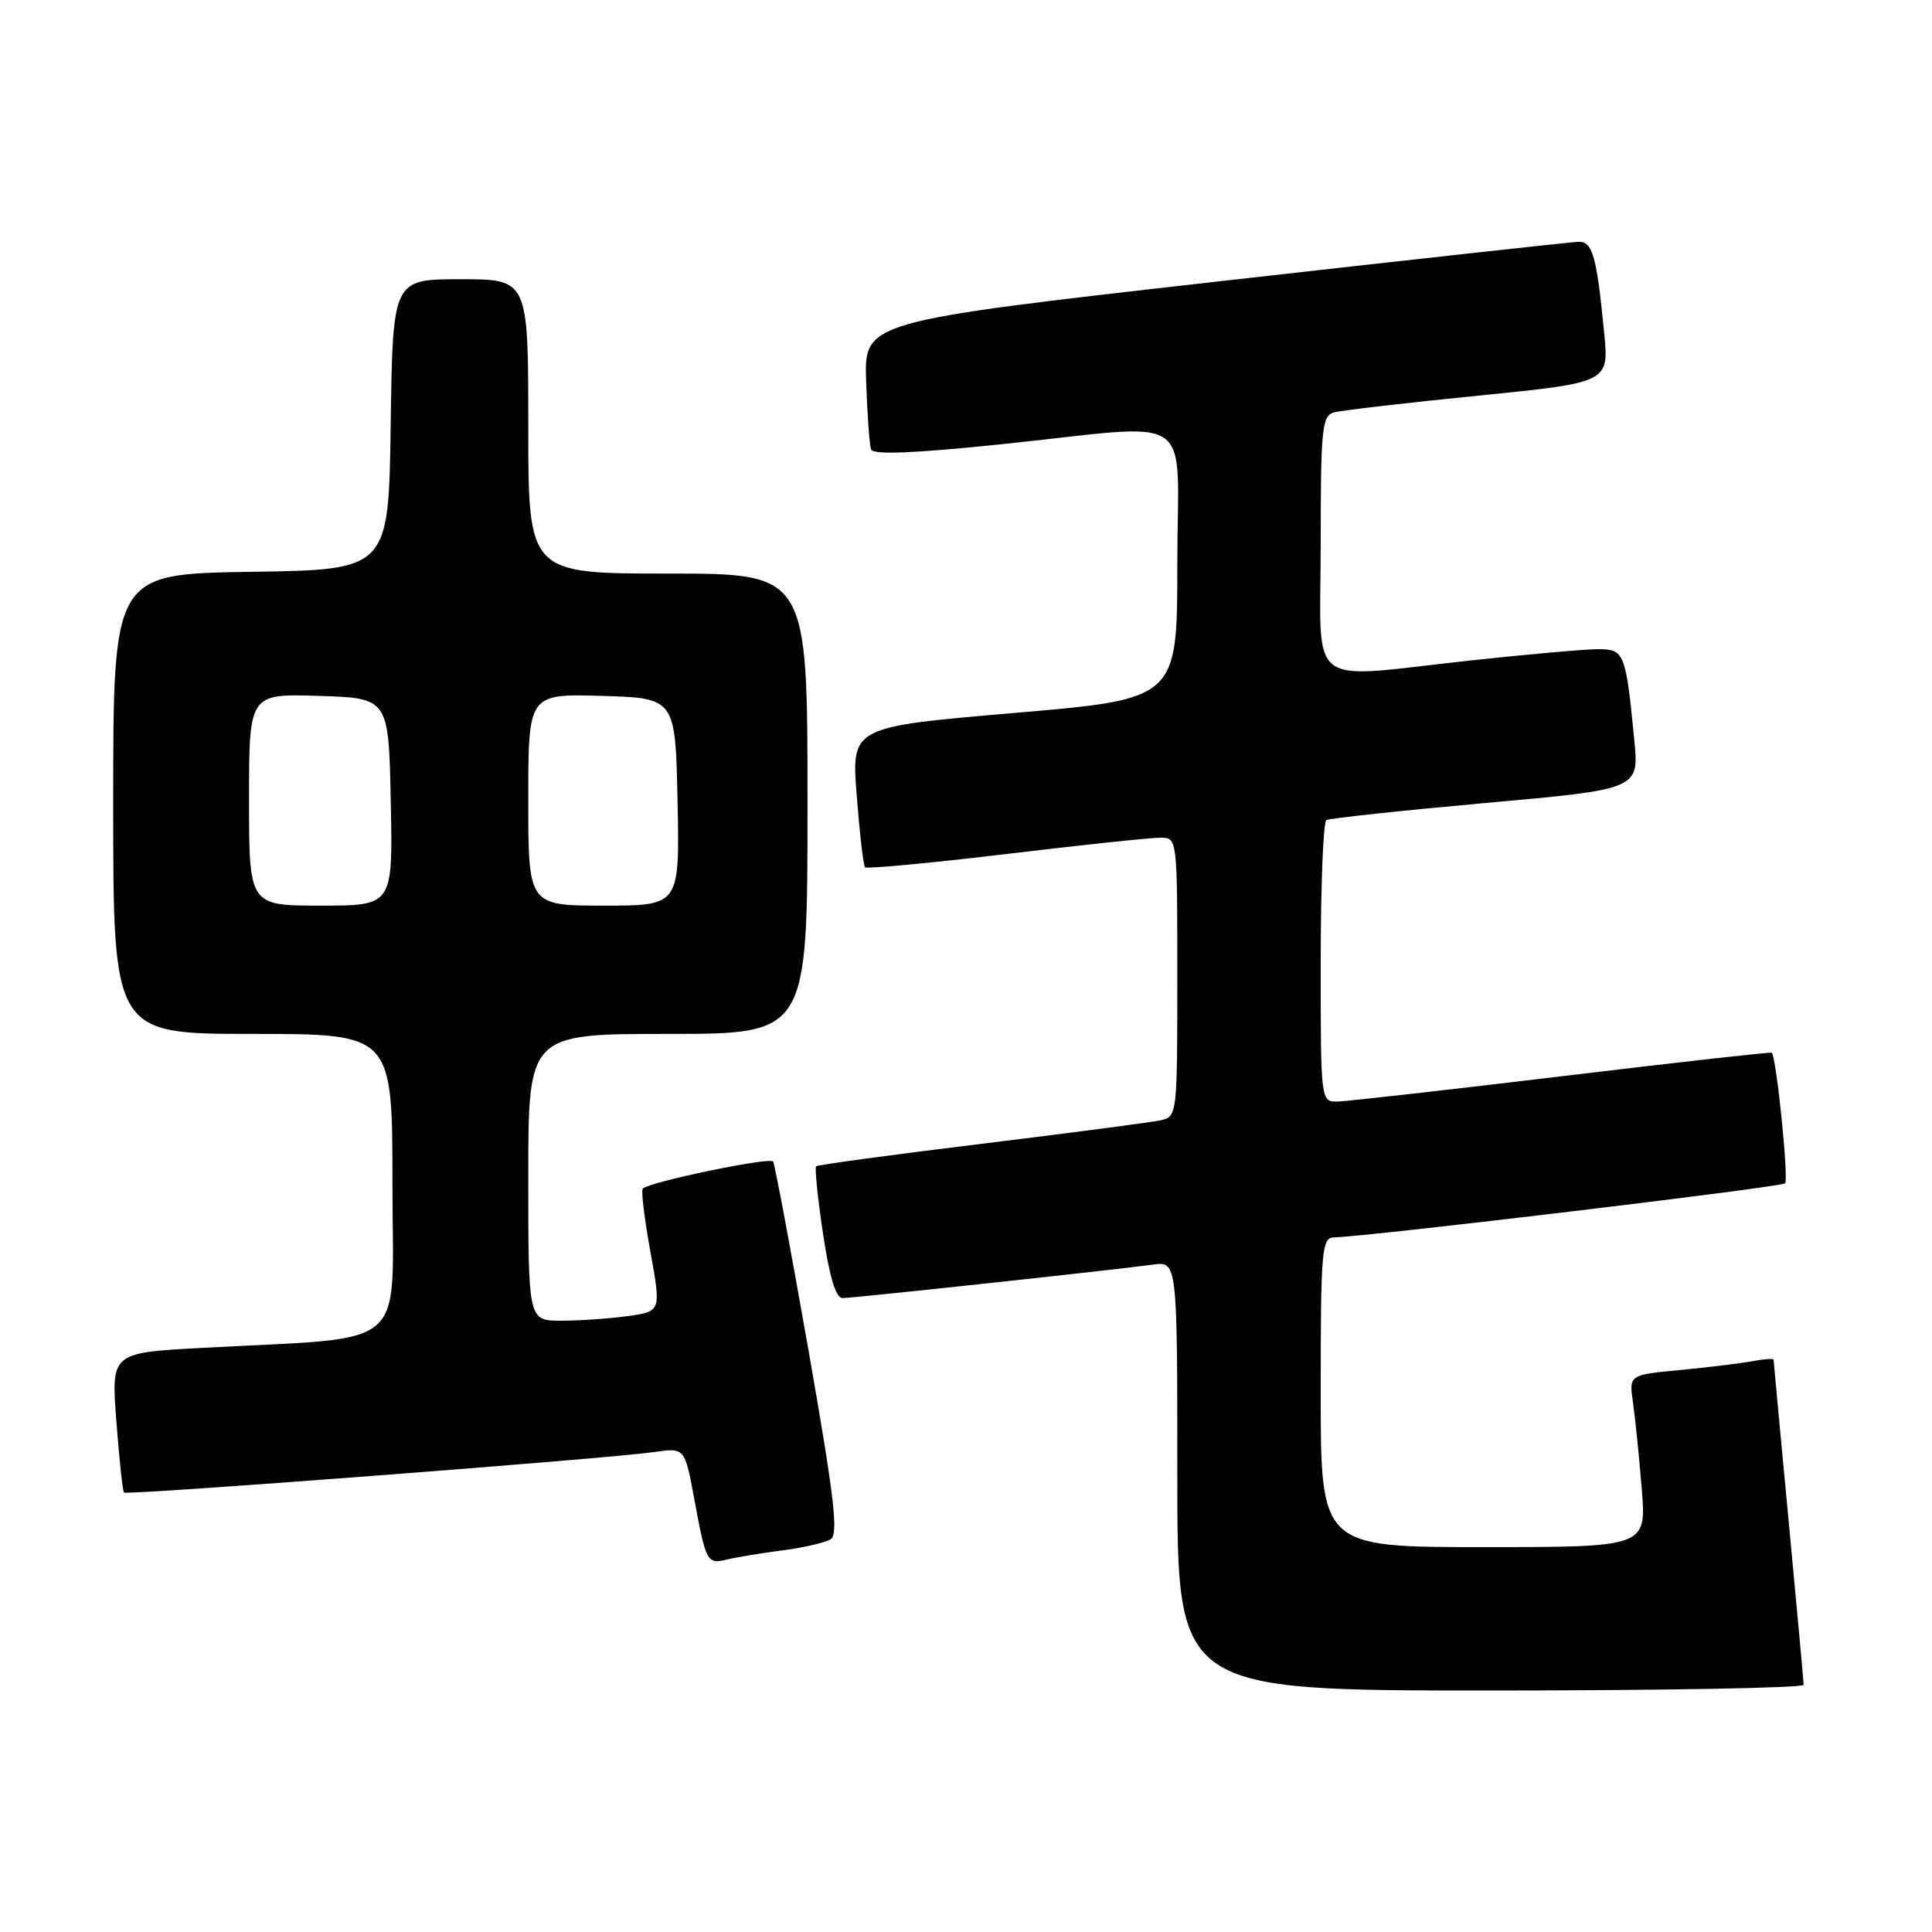<?xml version="1.0" encoding="UTF-8" standalone="no"?>
<!DOCTYPE svg PUBLIC "-//W3C//DTD SVG 1.1//EN" "http://www.w3.org/Graphics/SVG/1.1/DTD/svg11.dtd" >
<svg xmlns="http://www.w3.org/2000/svg" xmlns:xlink="http://www.w3.org/1999/xlink" version="1.1" viewBox="0 0 256 256">
 <g >
 <path fill="currentColor"
d=" M 238.99 223.25 C 238.99 222.84 238.09 213.05 237.00 201.50 C 235.91 189.95 235.01 180.35 235.01 180.17 C 235.00 179.99 233.76 180.07 232.25 180.36 C 230.74 180.64 226.43 181.17 222.68 181.53 C 215.85 182.17 215.85 182.17 216.38 185.84 C 216.67 187.85 217.19 192.99 217.54 197.25 C 218.17 205.00 218.17 205.00 196.59 205.00 C 175.00 205.00 175.00 205.00 175.00 184.50 C 175.00 165.66 175.14 164.00 176.75 163.96 C 181.20 163.87 236.03 157.30 236.53 156.80 C 237.04 156.29 235.37 139.95 234.76 139.49 C 234.62 139.38 222.12 140.78 207.00 142.60 C 191.88 144.42 178.49 145.93 177.25 145.96 C 175.00 146.00 175.00 146.00 175.00 127.56 C 175.00 117.42 175.34 108.92 175.75 108.67 C 176.16 108.43 185.65 107.41 196.84 106.40 C 217.19 104.58 217.19 104.58 216.55 98.04 C 215.42 86.45 215.24 86.00 211.67 86.02 C 209.93 86.03 202.43 86.70 195.00 87.50 C 172.64 89.92 175.00 91.74 175.00 72.07 C 175.00 56.79 175.17 55.09 176.75 54.65 C 177.71 54.38 186.31 53.38 195.85 52.43 C 213.20 50.69 213.20 50.69 212.56 44.10 C 211.57 33.92 211.03 32.00 209.17 32.04 C 208.25 32.06 186.57 34.45 161.00 37.34 C 114.50 42.61 114.50 42.61 114.77 50.56 C 114.92 54.92 115.21 58.98 115.42 59.56 C 115.67 60.28 121.07 60.07 132.64 58.87 C 159.06 56.13 156.00 54.04 156.00 74.81 C 156.00 92.63 156.00 92.63 134.41 94.47 C 112.81 96.32 112.81 96.32 113.52 105.41 C 113.91 110.41 114.40 114.69 114.62 114.92 C 114.83 115.15 123.22 114.37 133.26 113.17 C 143.29 111.97 152.51 110.99 153.75 111.00 C 156.00 111.00 156.00 111.00 156.00 129.48 C 156.00 147.84 155.98 147.97 153.75 148.45 C 152.51 148.72 141.82 150.12 130.00 151.57 C 118.17 153.01 108.34 154.35 108.14 154.54 C 107.94 154.73 108.35 158.74 109.05 163.45 C 109.91 169.22 110.75 172.00 111.64 172.00 C 113.05 172.00 147.32 168.31 152.75 167.57 C 156.00 167.13 156.00 167.13 156.00 195.56 C 156.00 224.00 156.00 224.00 197.50 224.00 C 220.32 224.00 239.00 223.66 238.99 223.25 Z  M 103.62 205.44 C 106.44 205.08 109.34 204.41 110.06 203.96 C 111.13 203.30 110.56 198.46 107.12 178.86 C 104.77 165.50 102.67 154.28 102.44 153.91 C 102.06 153.28 86.06 156.60 85.17 157.50 C 84.93 157.73 85.39 161.49 86.18 165.85 C 87.61 173.78 87.61 173.78 83.17 174.39 C 80.72 174.73 76.76 175.00 74.36 175.00 C 70.00 175.00 70.00 175.00 70.00 156.00 C 70.00 137.00 70.00 137.00 88.50 137.00 C 107.00 137.00 107.00 137.00 107.00 106.50 C 107.00 76.00 107.00 76.00 88.50 76.00 C 70.00 76.00 70.00 76.00 70.00 56.50 C 70.00 37.00 70.00 37.00 61.02 37.00 C 52.04 37.00 52.04 37.00 51.77 56.25 C 51.50 75.50 51.50 75.50 33.25 75.77 C 15.00 76.05 15.00 76.05 15.00 106.52 C 15.00 137.00 15.00 137.00 33.50 137.00 C 52.00 137.00 52.00 137.00 52.00 156.90 C 52.00 179.40 54.71 177.08 26.62 178.61 C 14.73 179.26 14.73 179.26 15.42 188.35 C 15.80 193.35 16.25 197.59 16.44 197.77 C 16.82 198.15 80.51 193.29 86.62 192.41 C 90.74 191.81 90.74 191.81 92.00 198.66 C 93.55 207.03 93.69 207.29 96.36 206.64 C 97.54 206.35 100.80 205.81 103.62 205.44 Z  M 33.00 105.96 C 33.00 91.92 33.00 91.92 42.25 92.21 C 51.50 92.50 51.50 92.50 51.78 106.25 C 52.06 120.00 52.06 120.00 42.53 120.00 C 33.00 120.00 33.00 120.00 33.00 105.96 Z  M 70.00 105.96 C 70.00 91.93 70.00 91.93 79.75 92.21 C 89.50 92.50 89.50 92.50 89.78 106.25 C 90.06 120.00 90.06 120.00 80.03 120.00 C 70.00 120.00 70.00 120.00 70.00 105.96 Z "/>
</g>
</svg>